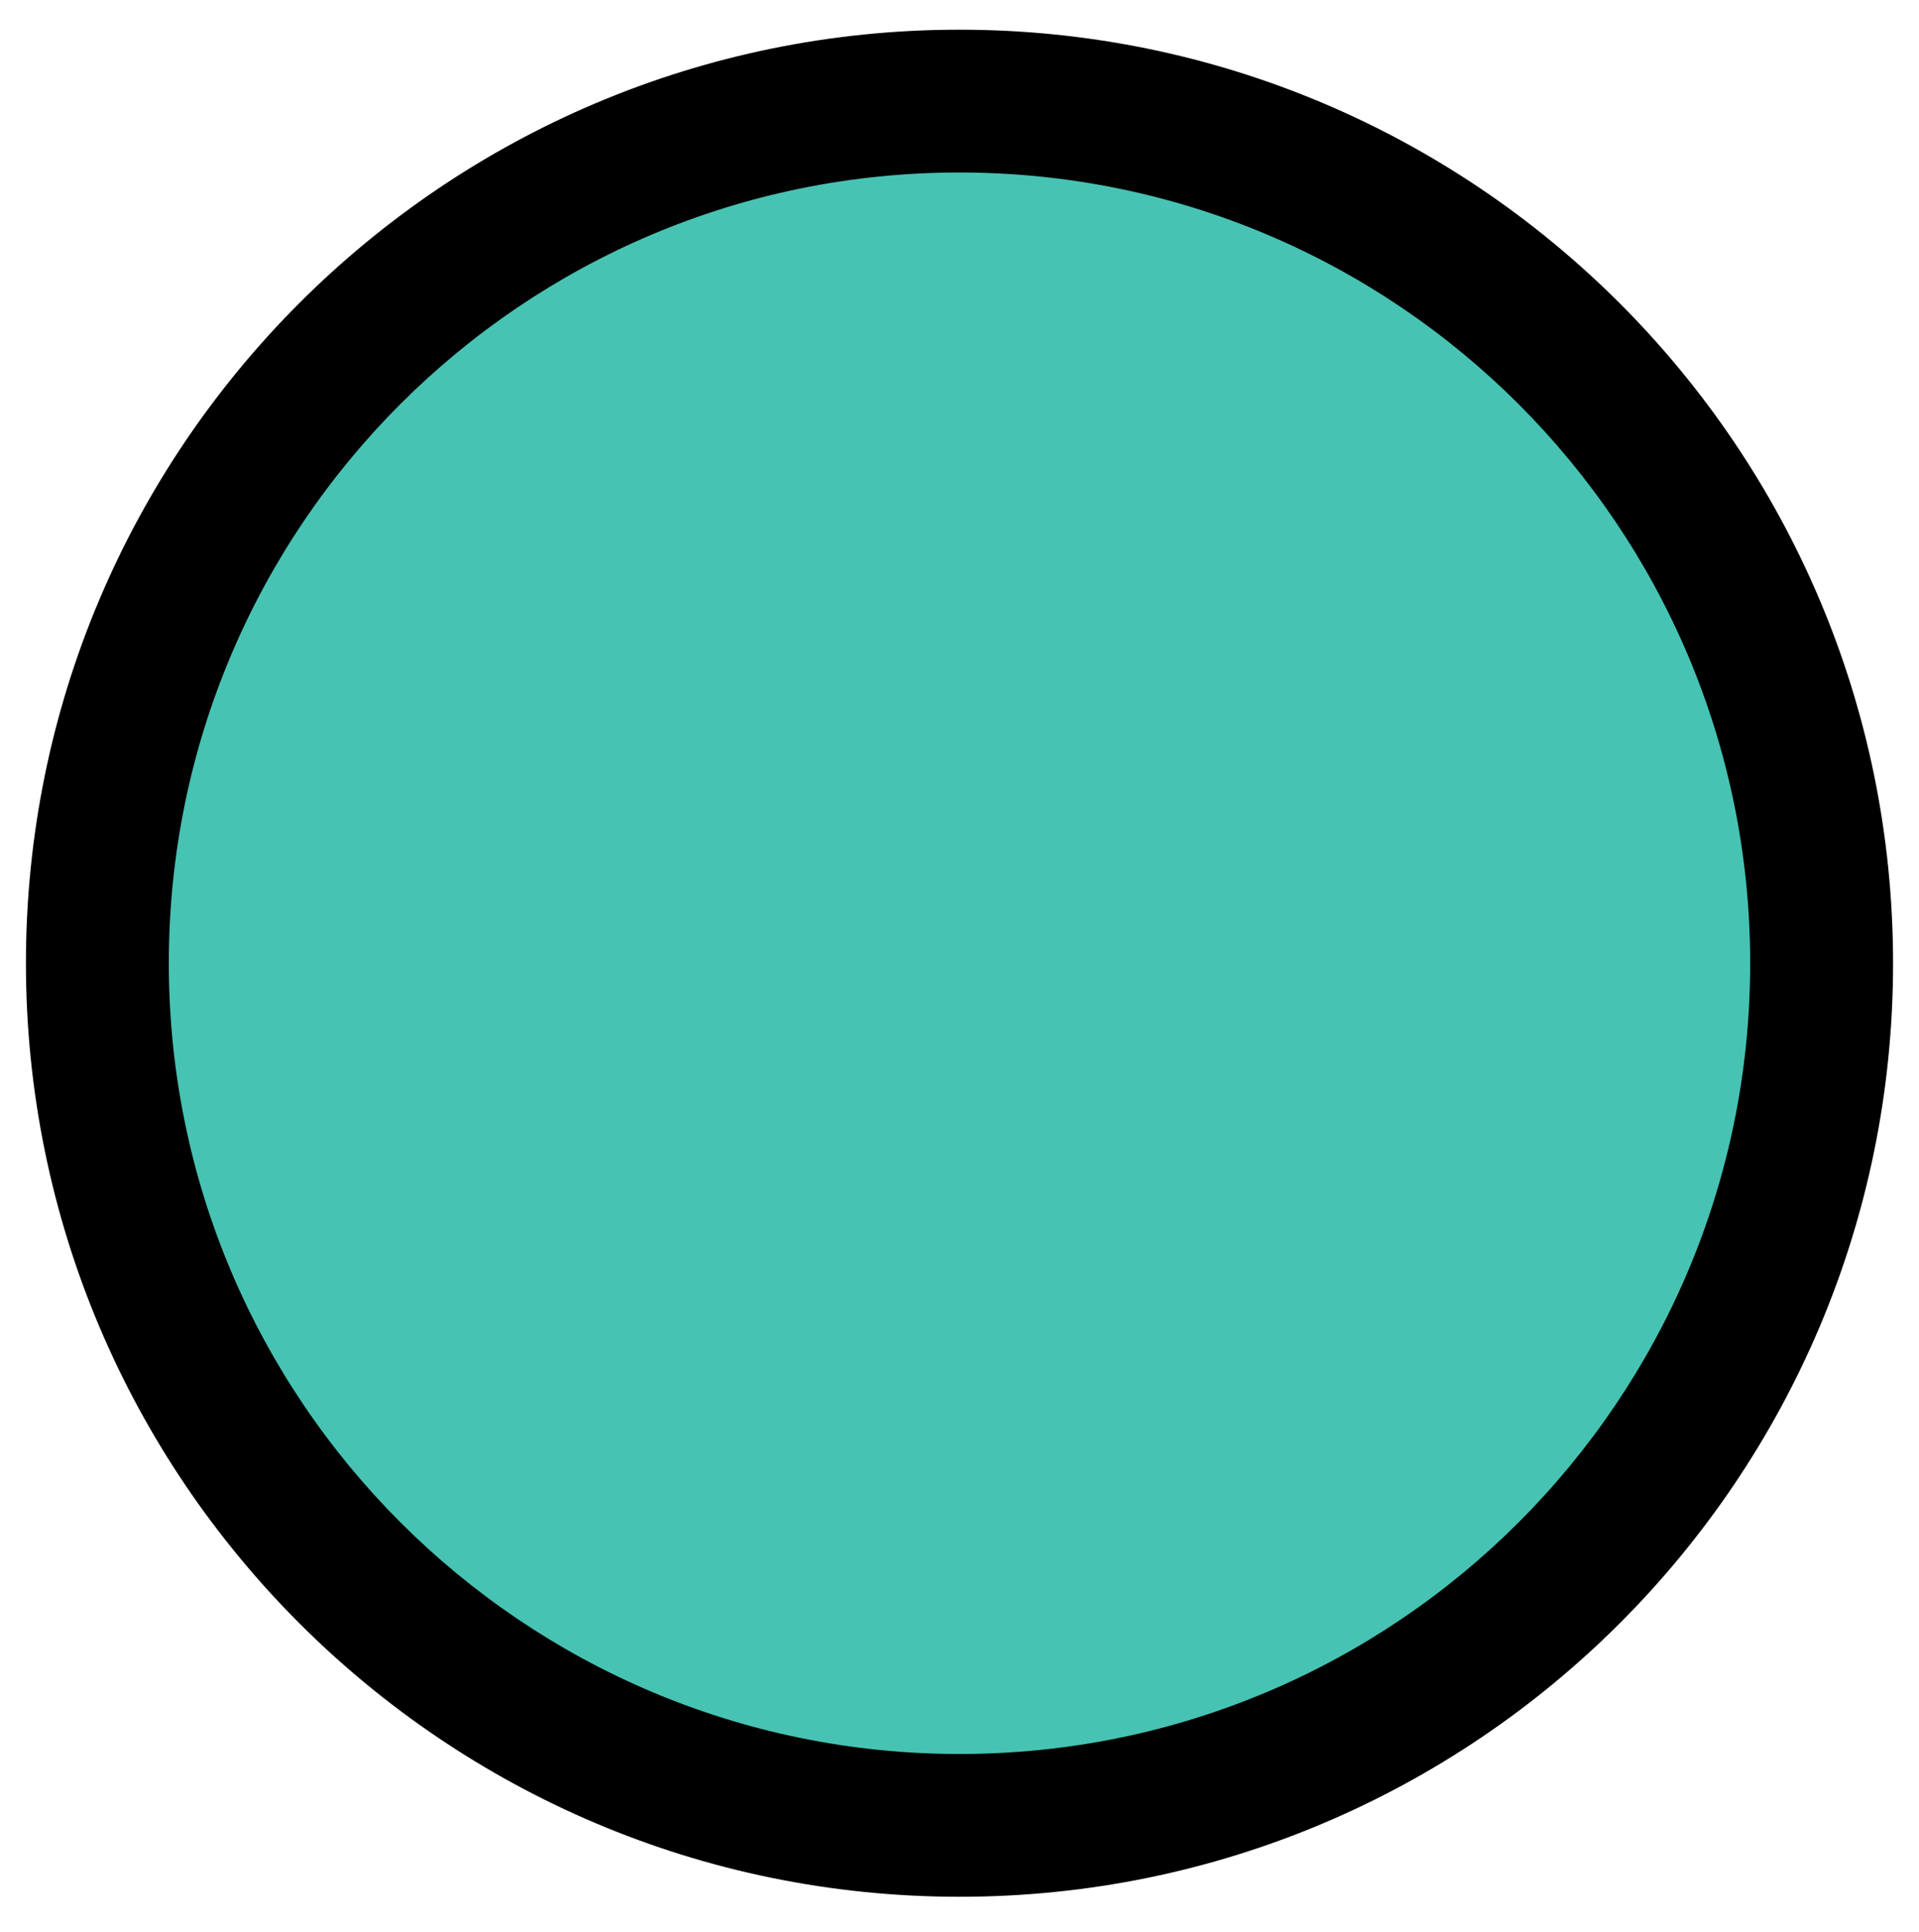 <svg width="148" height="149" viewBox="0 0 148 149" fill="none" xmlns="http://www.w3.org/2000/svg">
<path d="M74.385 140.421C111.112 140.421 140.887 110.648 140.89 73.921C140.892 37.194 111.121 7.421 74.394 7.421C37.668 7.421 7.892 37.194 7.89 73.921C7.887 110.648 37.658 140.421 74.385 140.421Z" fill="#47C3B3"/>
<path fill-rule="evenodd" clip-rule="evenodd" d="M13.02 74.285C13.02 107.971 40.325 135.275 74 135.278C107.675 135.28 134.98 107.981 134.98 74.295C134.98 40.609 107.675 13.306 74 13.303C40.325 13.3 13.02 40.599 13.02 74.285ZM74 146.29C34.232 146.287 2 114.045 2 74.284C2 34.523 34.232 2.287 74 2.29C113.768 2.293 146 34.535 146 74.296C146 114.057 113.768 146.294 74 146.29Z" fill="black"/>
</svg>
